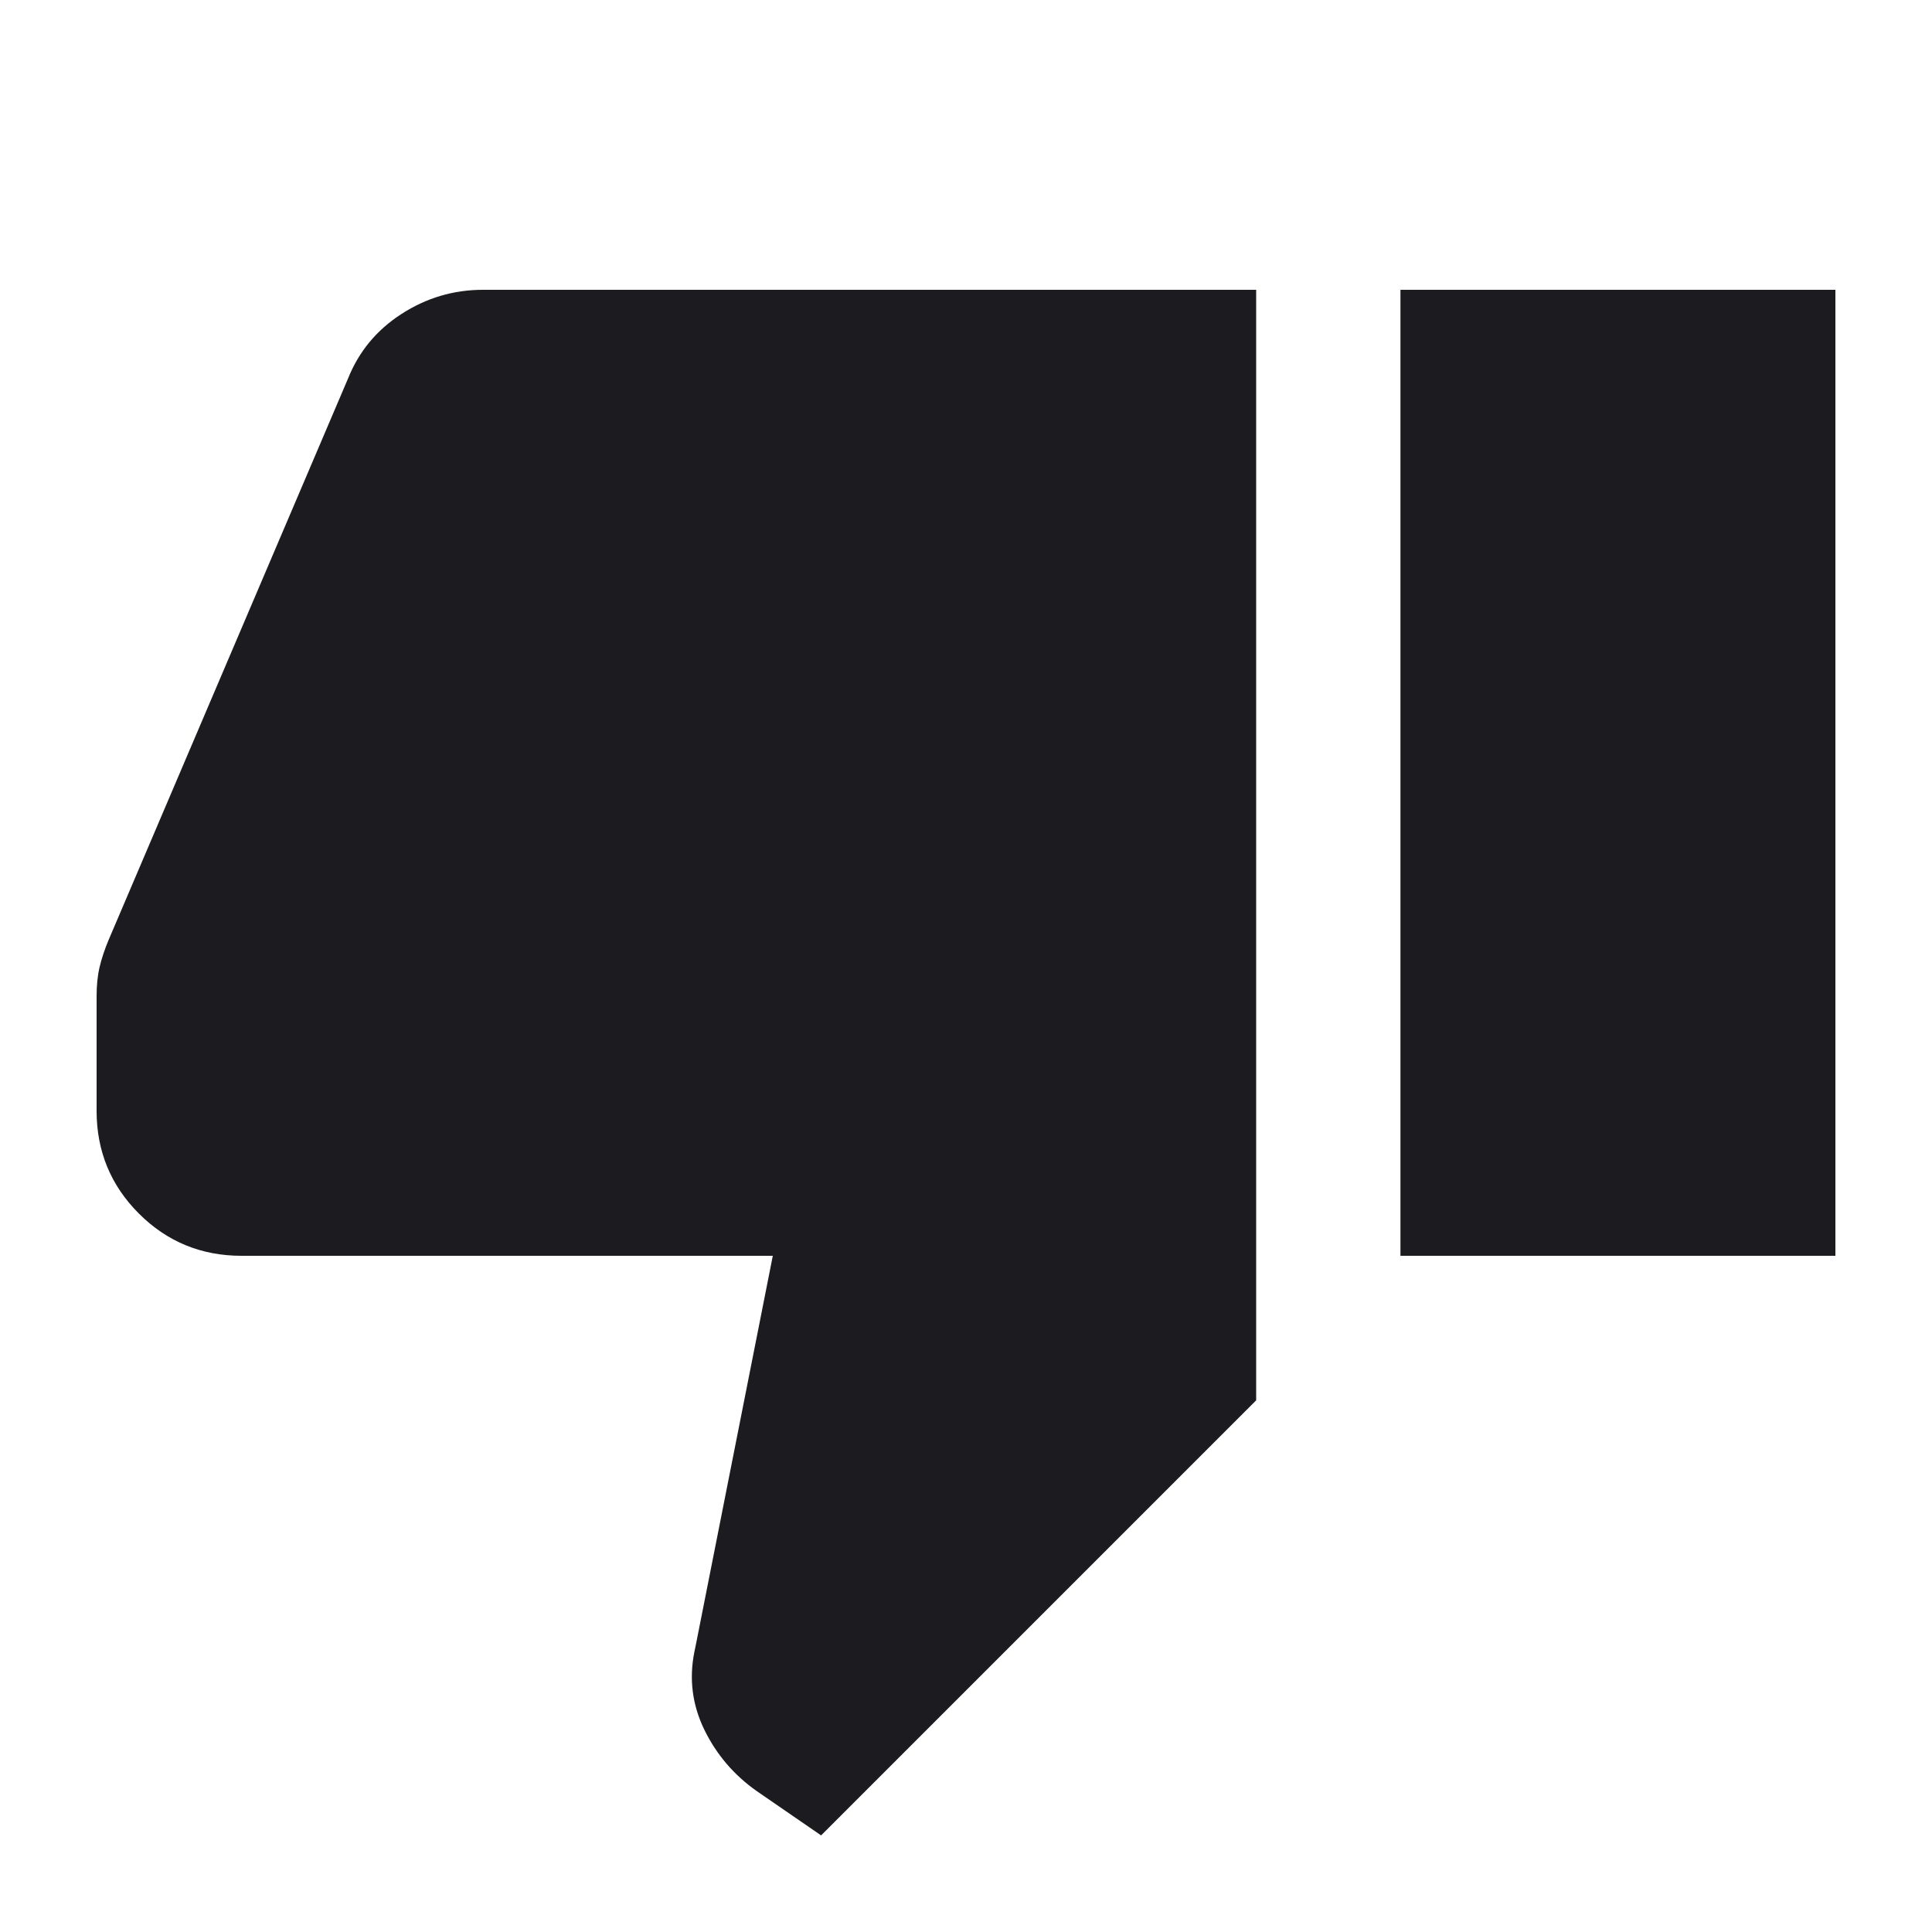 <svg width="16" height="16" viewBox="0 0 16 16" fill="none" xmlns="http://www.w3.org/2000/svg">
<mask id="mask0_579_5068" style="mask-type:alpha" maskUnits="userSpaceOnUse" x="0" y="0" width="16" height="16">
<rect width="16" height="16" fill="#D9D9D9"/>
</mask>
<g mask="url(#mask0_579_5068)">
<path d="M10.403 2.4H4C3.756 2.4 3.531 2.467 3.325 2.6C3.119 2.733 2.972 2.911 2.883 3.133L0.9 7.783C0.867 7.861 0.842 7.936 0.825 8.008C0.808 8.08 0.8 8.161 0.8 8.25V9.2C0.8 9.533 0.917 9.817 1.15 10.05C1.383 10.283 1.667 10.4 2 10.4H6.4L5.767 13.6L5.75 13.683C5.706 13.905 5.733 14.119 5.833 14.325C5.933 14.53 6.078 14.7 6.267 14.833L6.8 15.2L10.403 11.597V2.4Z" fill="#1C1B1F"/>
<path d="M11.598 10.402L11.6 10.4H15.2V2.4H11.598V10.402Z" fill="#1C1B1F"/>
</g>
</svg>
